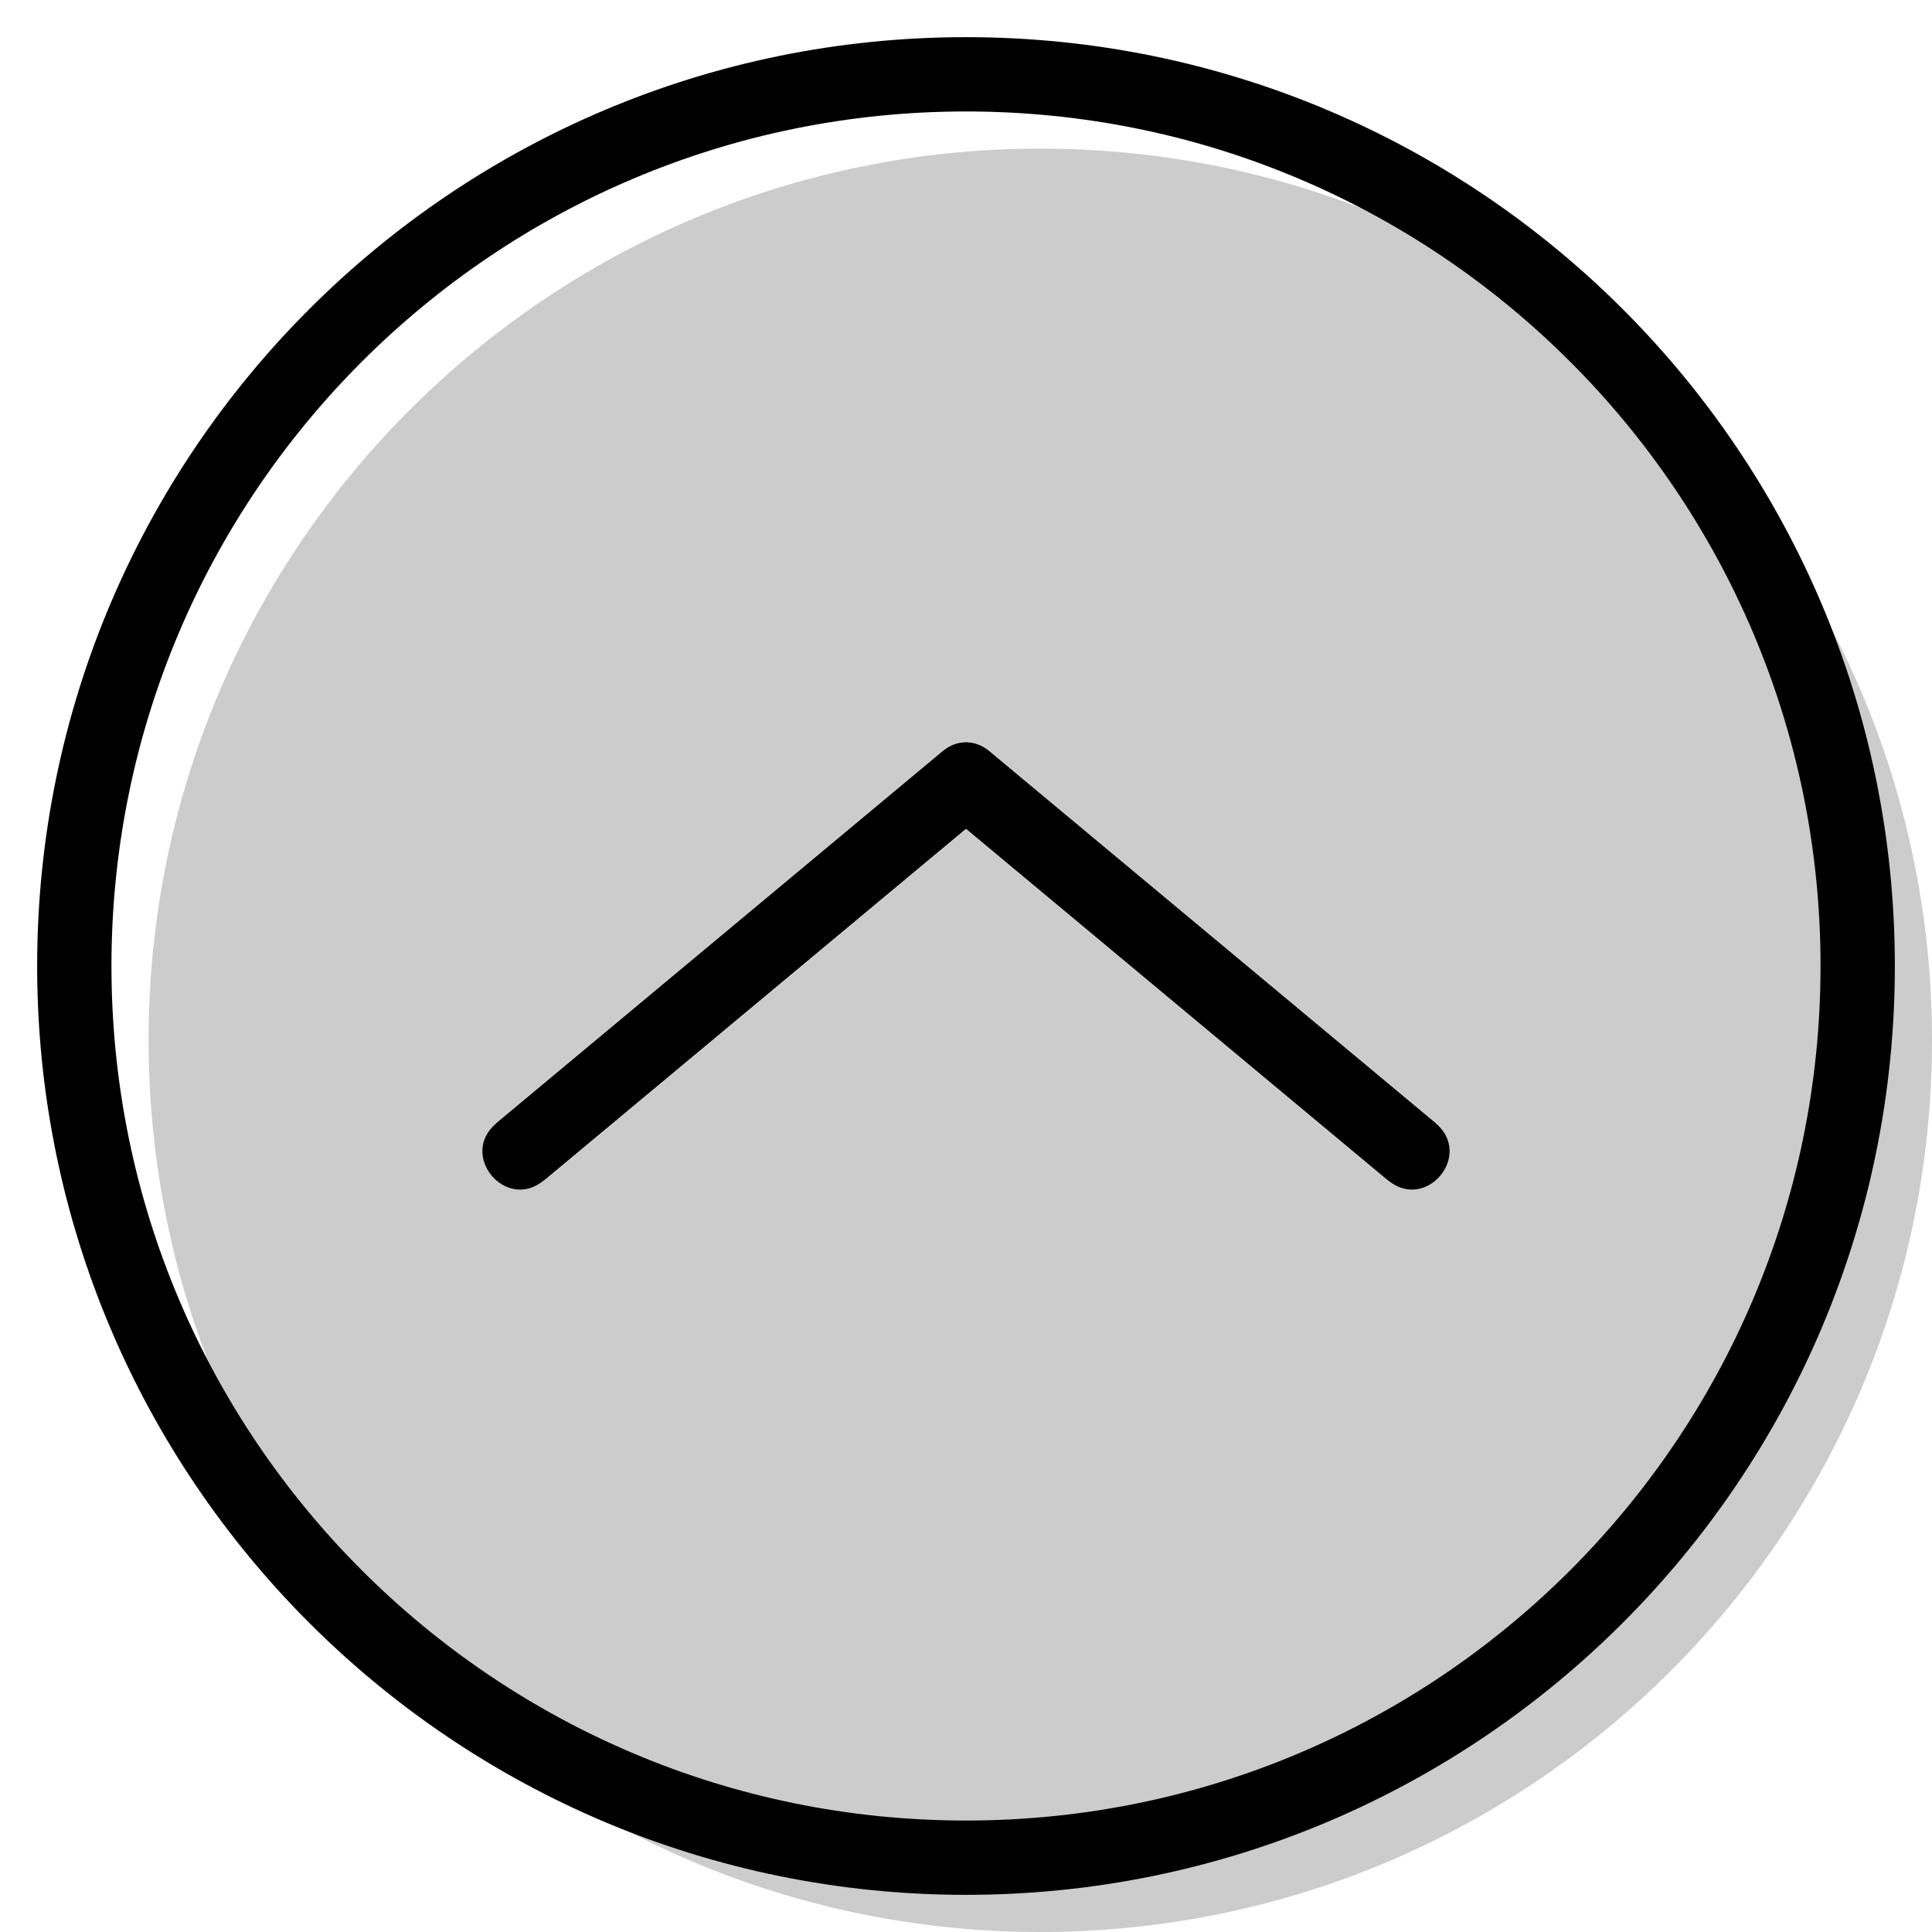 <svg xmlns="http://www.w3.org/2000/svg" width="3em" height="3em" viewBox="0 0 26 26"><g fill="currentColor"><path d="M26 14c0 6.627-5.373 12-12 12S2 20.627 2 14S7.373 2 14 2s12 5.373 12 12" opacity=".2"/><path d="m19.32 15.116l-6-5l-.64.768l6 5z"/><path d="m18.68 15.884l-6-5c-.512-.427.128-1.195.64-.768l6 5c.512.427-.128 1.195-.64.768"/><path d="m7.32 15.884l6-5l-.64-.768l-6 5z"/><path d="m6.68 15.116l6-5c.512-.427 1.152.341.64.768l-6 5c-.512.427-1.152-.341-.64-.768"/><path fill-rule="evenodd" d="M13 24.5c6.351 0 11.5-5.149 11.5-11.5S19.351 1.5 13 1.5S1.5 6.649 1.5 13S6.649 24.5 13 24.5m0 1c6.904 0 12.5-5.596 12.5-12.5S19.904.5 13 .5S.5 6.096.5 13S6.096 25.5 13 25.5" clip-rule="evenodd"/></g></svg>